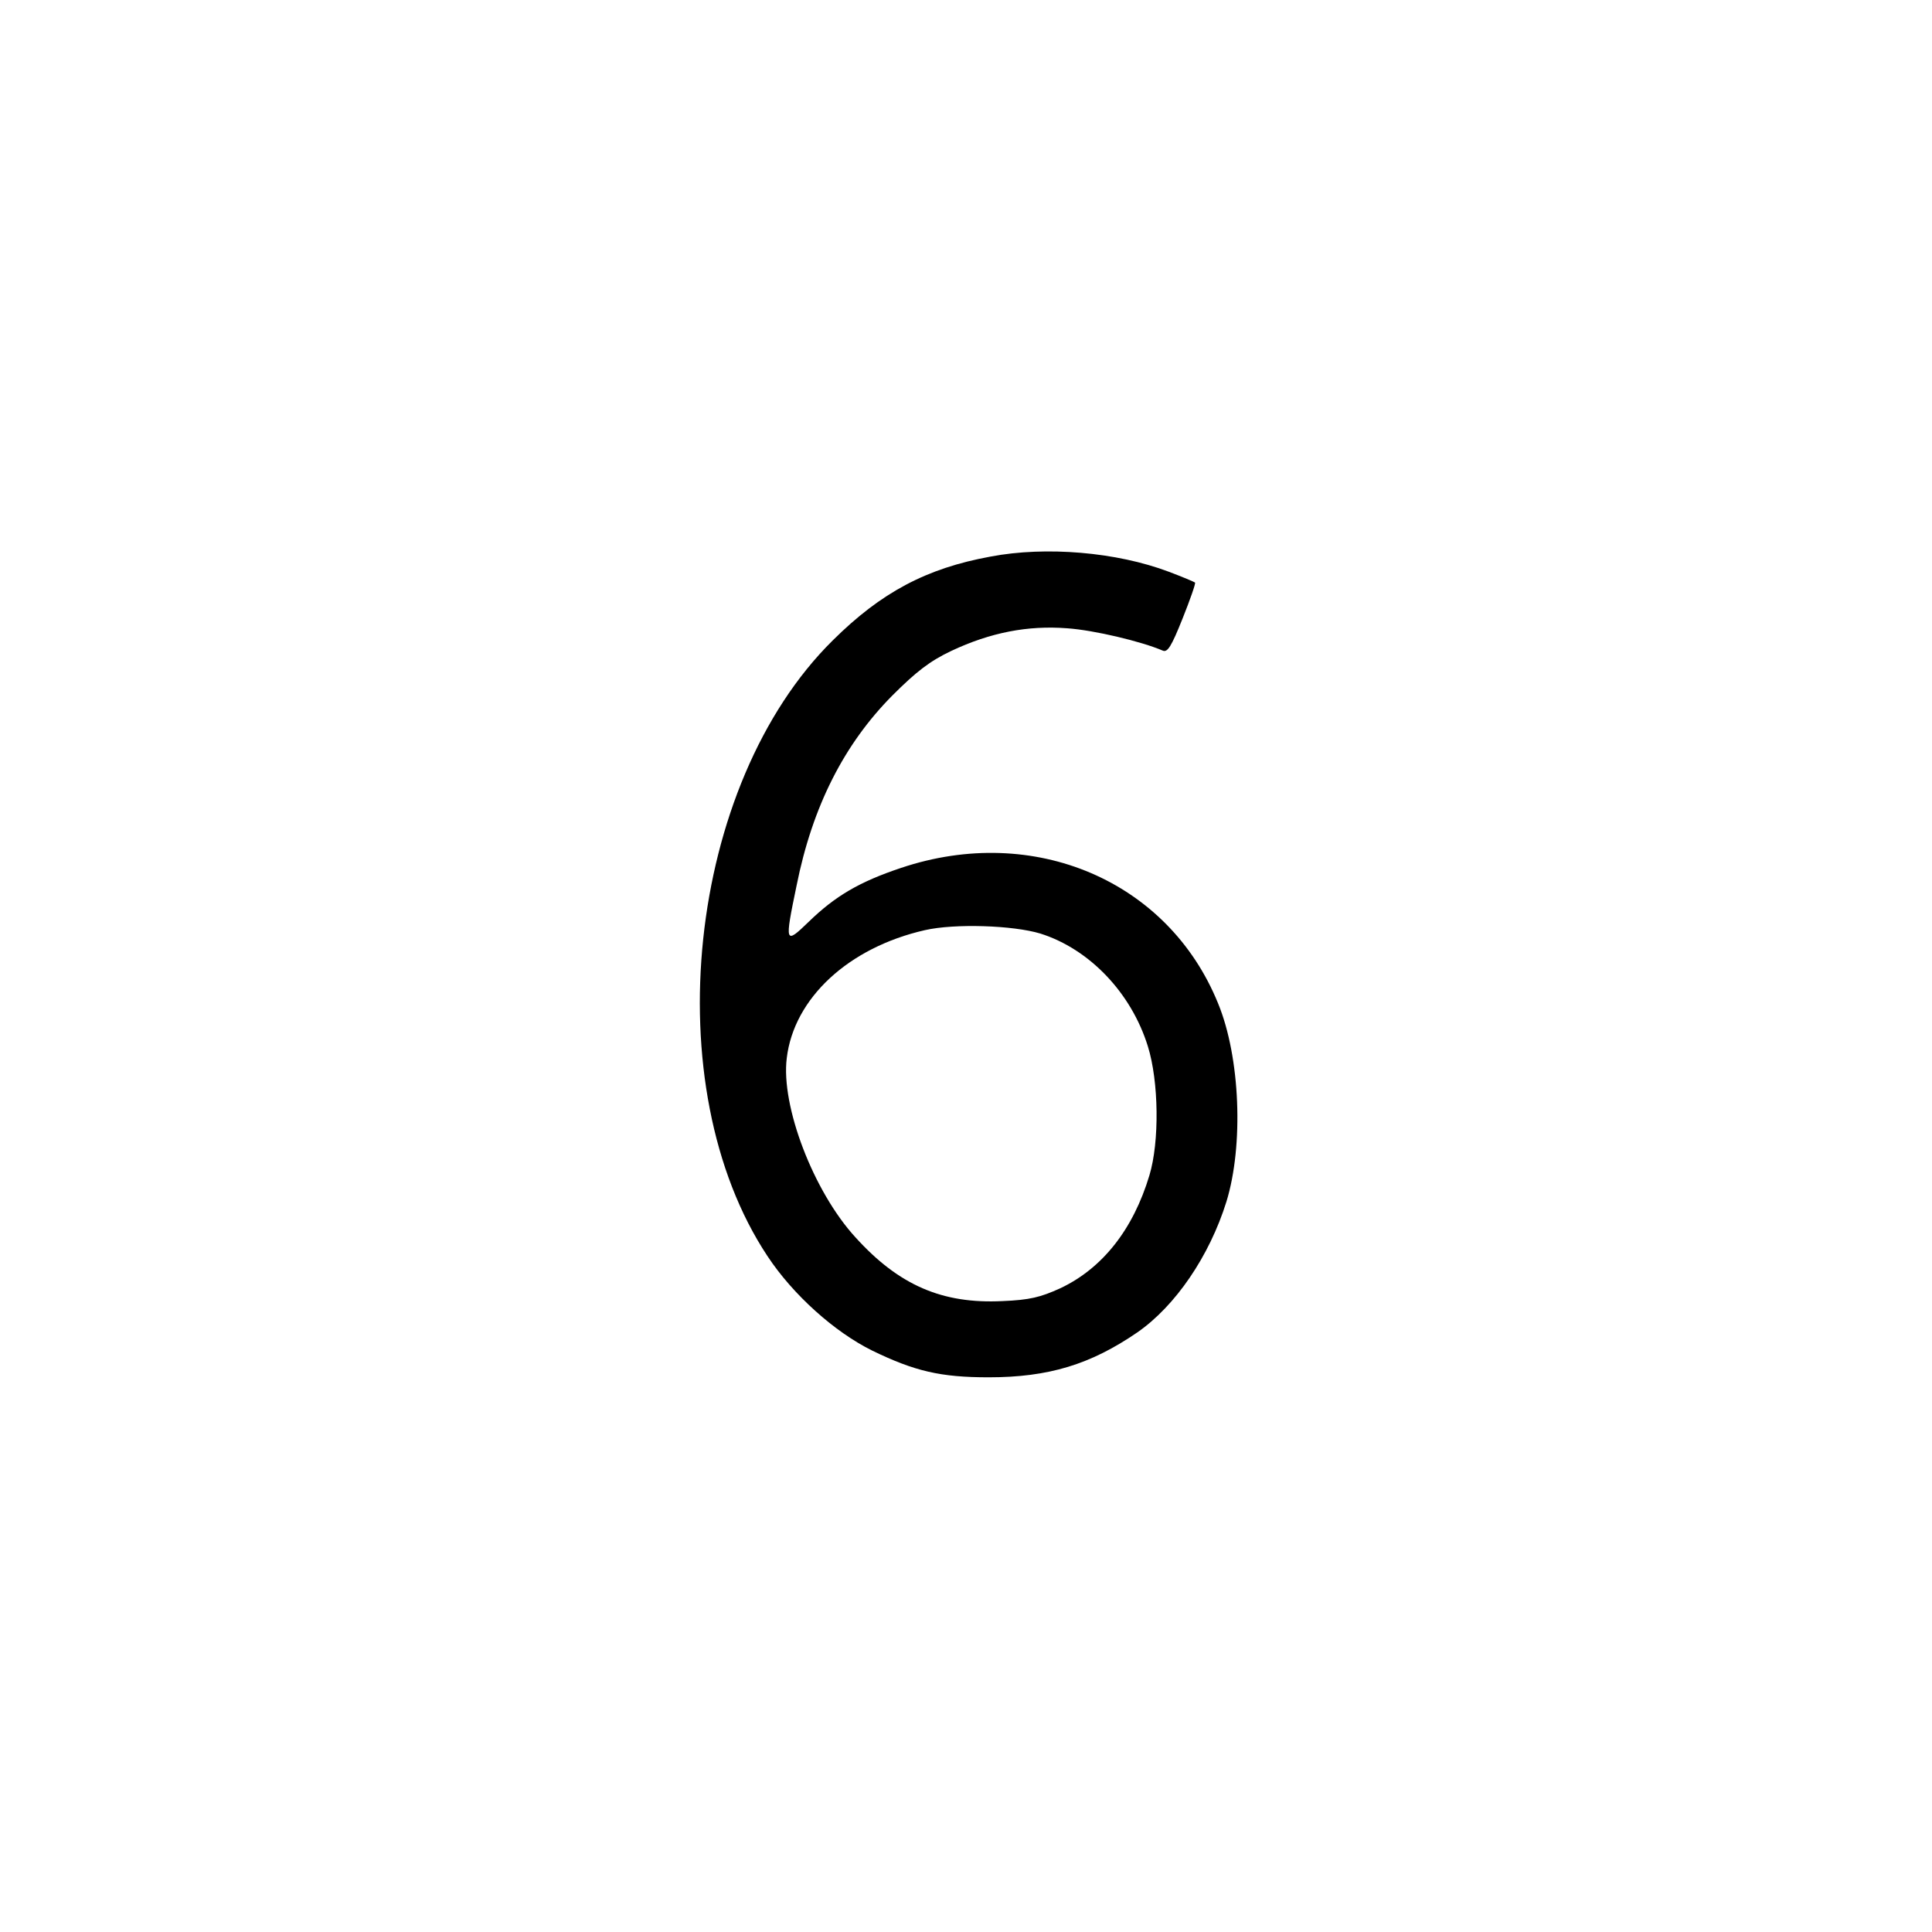 <?xml version="1.0" standalone="no"?>
<!DOCTYPE svg PUBLIC "-//W3C//DTD SVG 20010904//EN"
 "http://www.w3.org/TR/2001/REC-SVG-20010904/DTD/svg10.dtd">
<svg version="1.0" xmlns="http://www.w3.org/2000/svg"
 width="512pt" height="512pt" viewBox="0 0 512 512"
 preserveAspectRatio="xMidYMid meet">
<g transform="translate(0,512) scale(0.1,-0.1)"
fill="#000000" stroke="none">
<path d="M2625 3645 c-170 -31 -290 -95 -418 -222 -387 -382 -471 -1183 -173
-1632 68 -103 178 -201 277 -250 113 -55 182 -71 309 -71 159 0 270 34 394
119 101 70 191 202 236 346 46 149 37 383 -22 526 -132 325 -488 477 -840 359
-111 -37 -175 -75 -245 -143 -63 -61 -64 -58 -32 96 42 210 126 375 254 504
63 63 99 91 156 118 104 49 203 68 307 60 72 -5 197 -35 253 -59 13 -6 23 10
53 85 20 50 35 93 33 95 -2 2 -33 15 -70 29 -138 52 -325 68 -472 40z m132
-999 c130 -41 241 -157 285 -299 29 -93 31 -253 4 -342 -43 -143 -124 -246
-236 -299 -53 -24 -81 -31 -153 -34 -160 -8 -275 42 -390 169 -111 121 -198
348 -182 475 19 159 164 293 366 339 79 18 233 13 306 -9z"/>
</g>
</svg>
